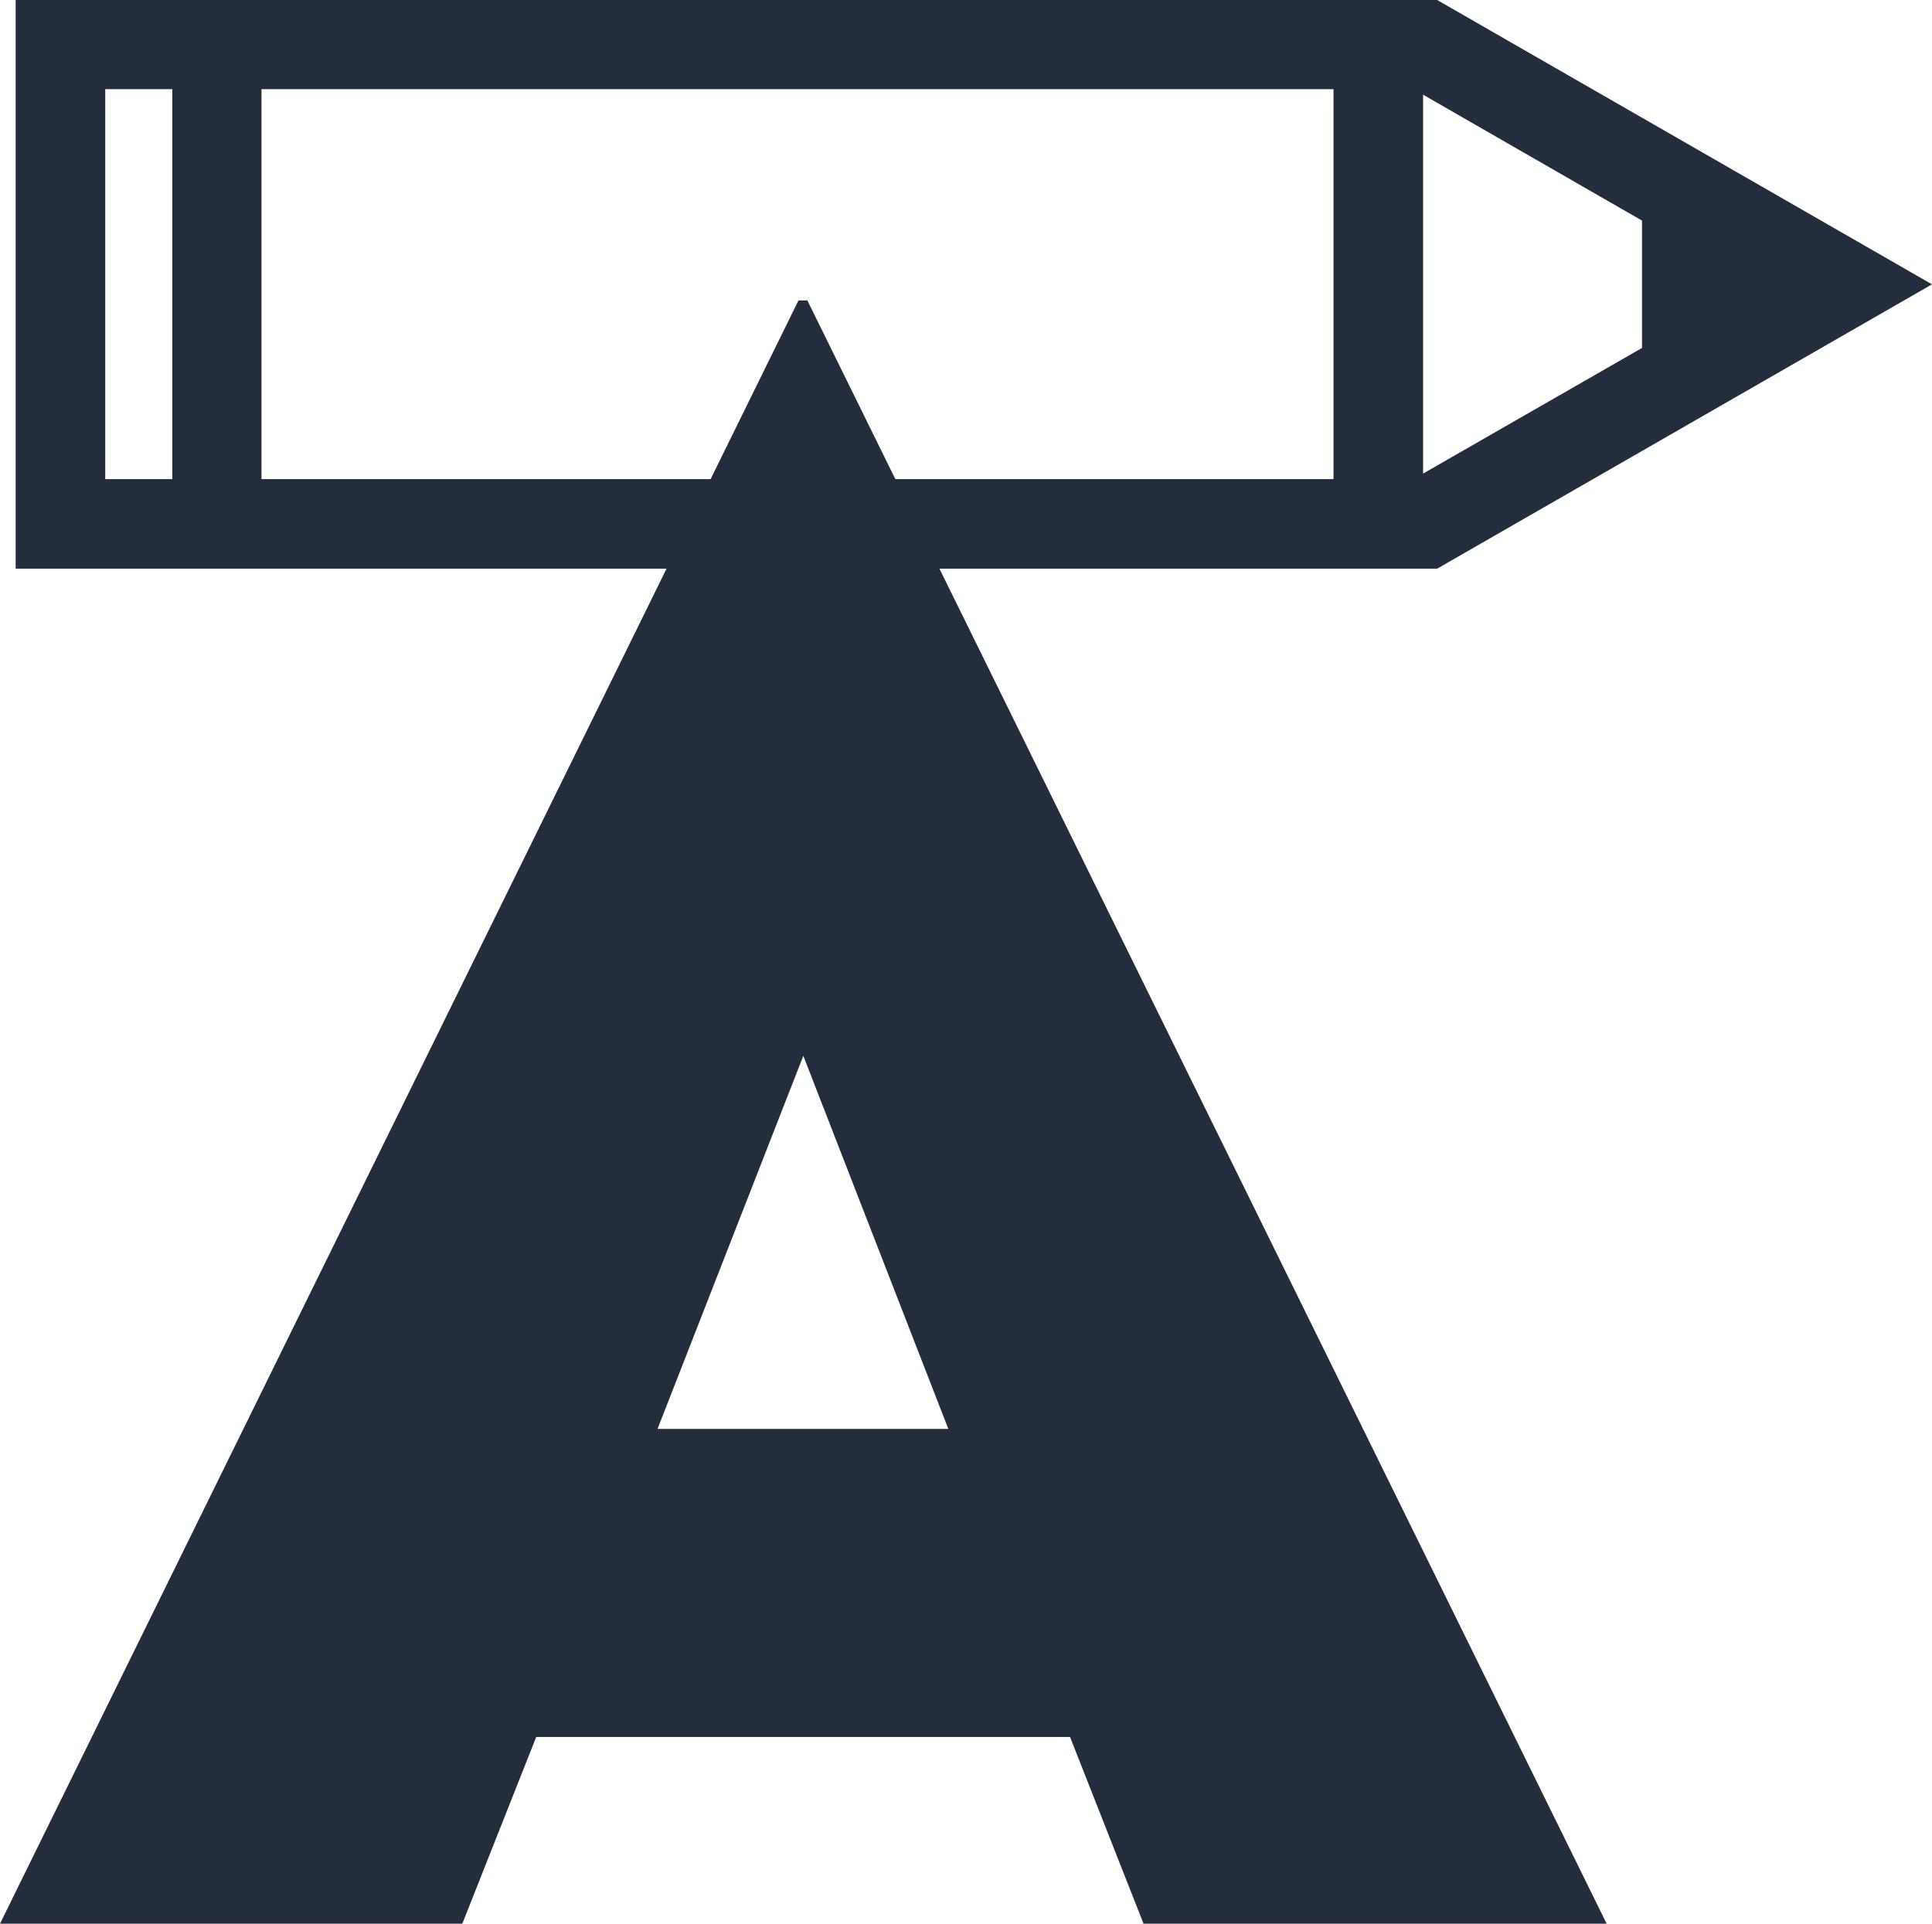<svg id="Calque_1" data-name="Calque 1" xmlns="http://www.w3.org/2000/svg" viewBox="0 0 48.1 47.9"><defs><style>.cls-1{fill:#242d3c;}</style></defs><title>Pictos_v3_EXPORT</title><path class="cls-1" d="M35.19,2.22l8.45,4.86-8.45,4.85H2.62V2.22H35.19M35.78,0H.39V14.16H35.78L48.1,7.08,35.78,0Z"/><path class="cls-1" d="M34.31,13.35a1.12,1.12,0,0,1-1.11-1.12V1.11a1.12,1.12,0,0,1,2.23,0V12.23A1.12,1.12,0,0,1,34.31,13.35Z"/><path class="cls-1" d="M5.4,13.35a1.11,1.11,0,0,1-1.11-1.12V1.11a1.11,1.11,0,1,1,2.22,0V12.23A1.12,1.12,0,0,1,5.4,13.35Z"/><path class="cls-1" d="M40,47.9H28.47l-1.83-4.65H13.35L11.51,47.9H0L19.88,7.48h.22ZM16.37,35.58h7.24L20,26.29Z"/><polygon class="cls-1" points="46.44 7.79 40.88 4.58 40.88 11 46.44 7.79"/></svg>
